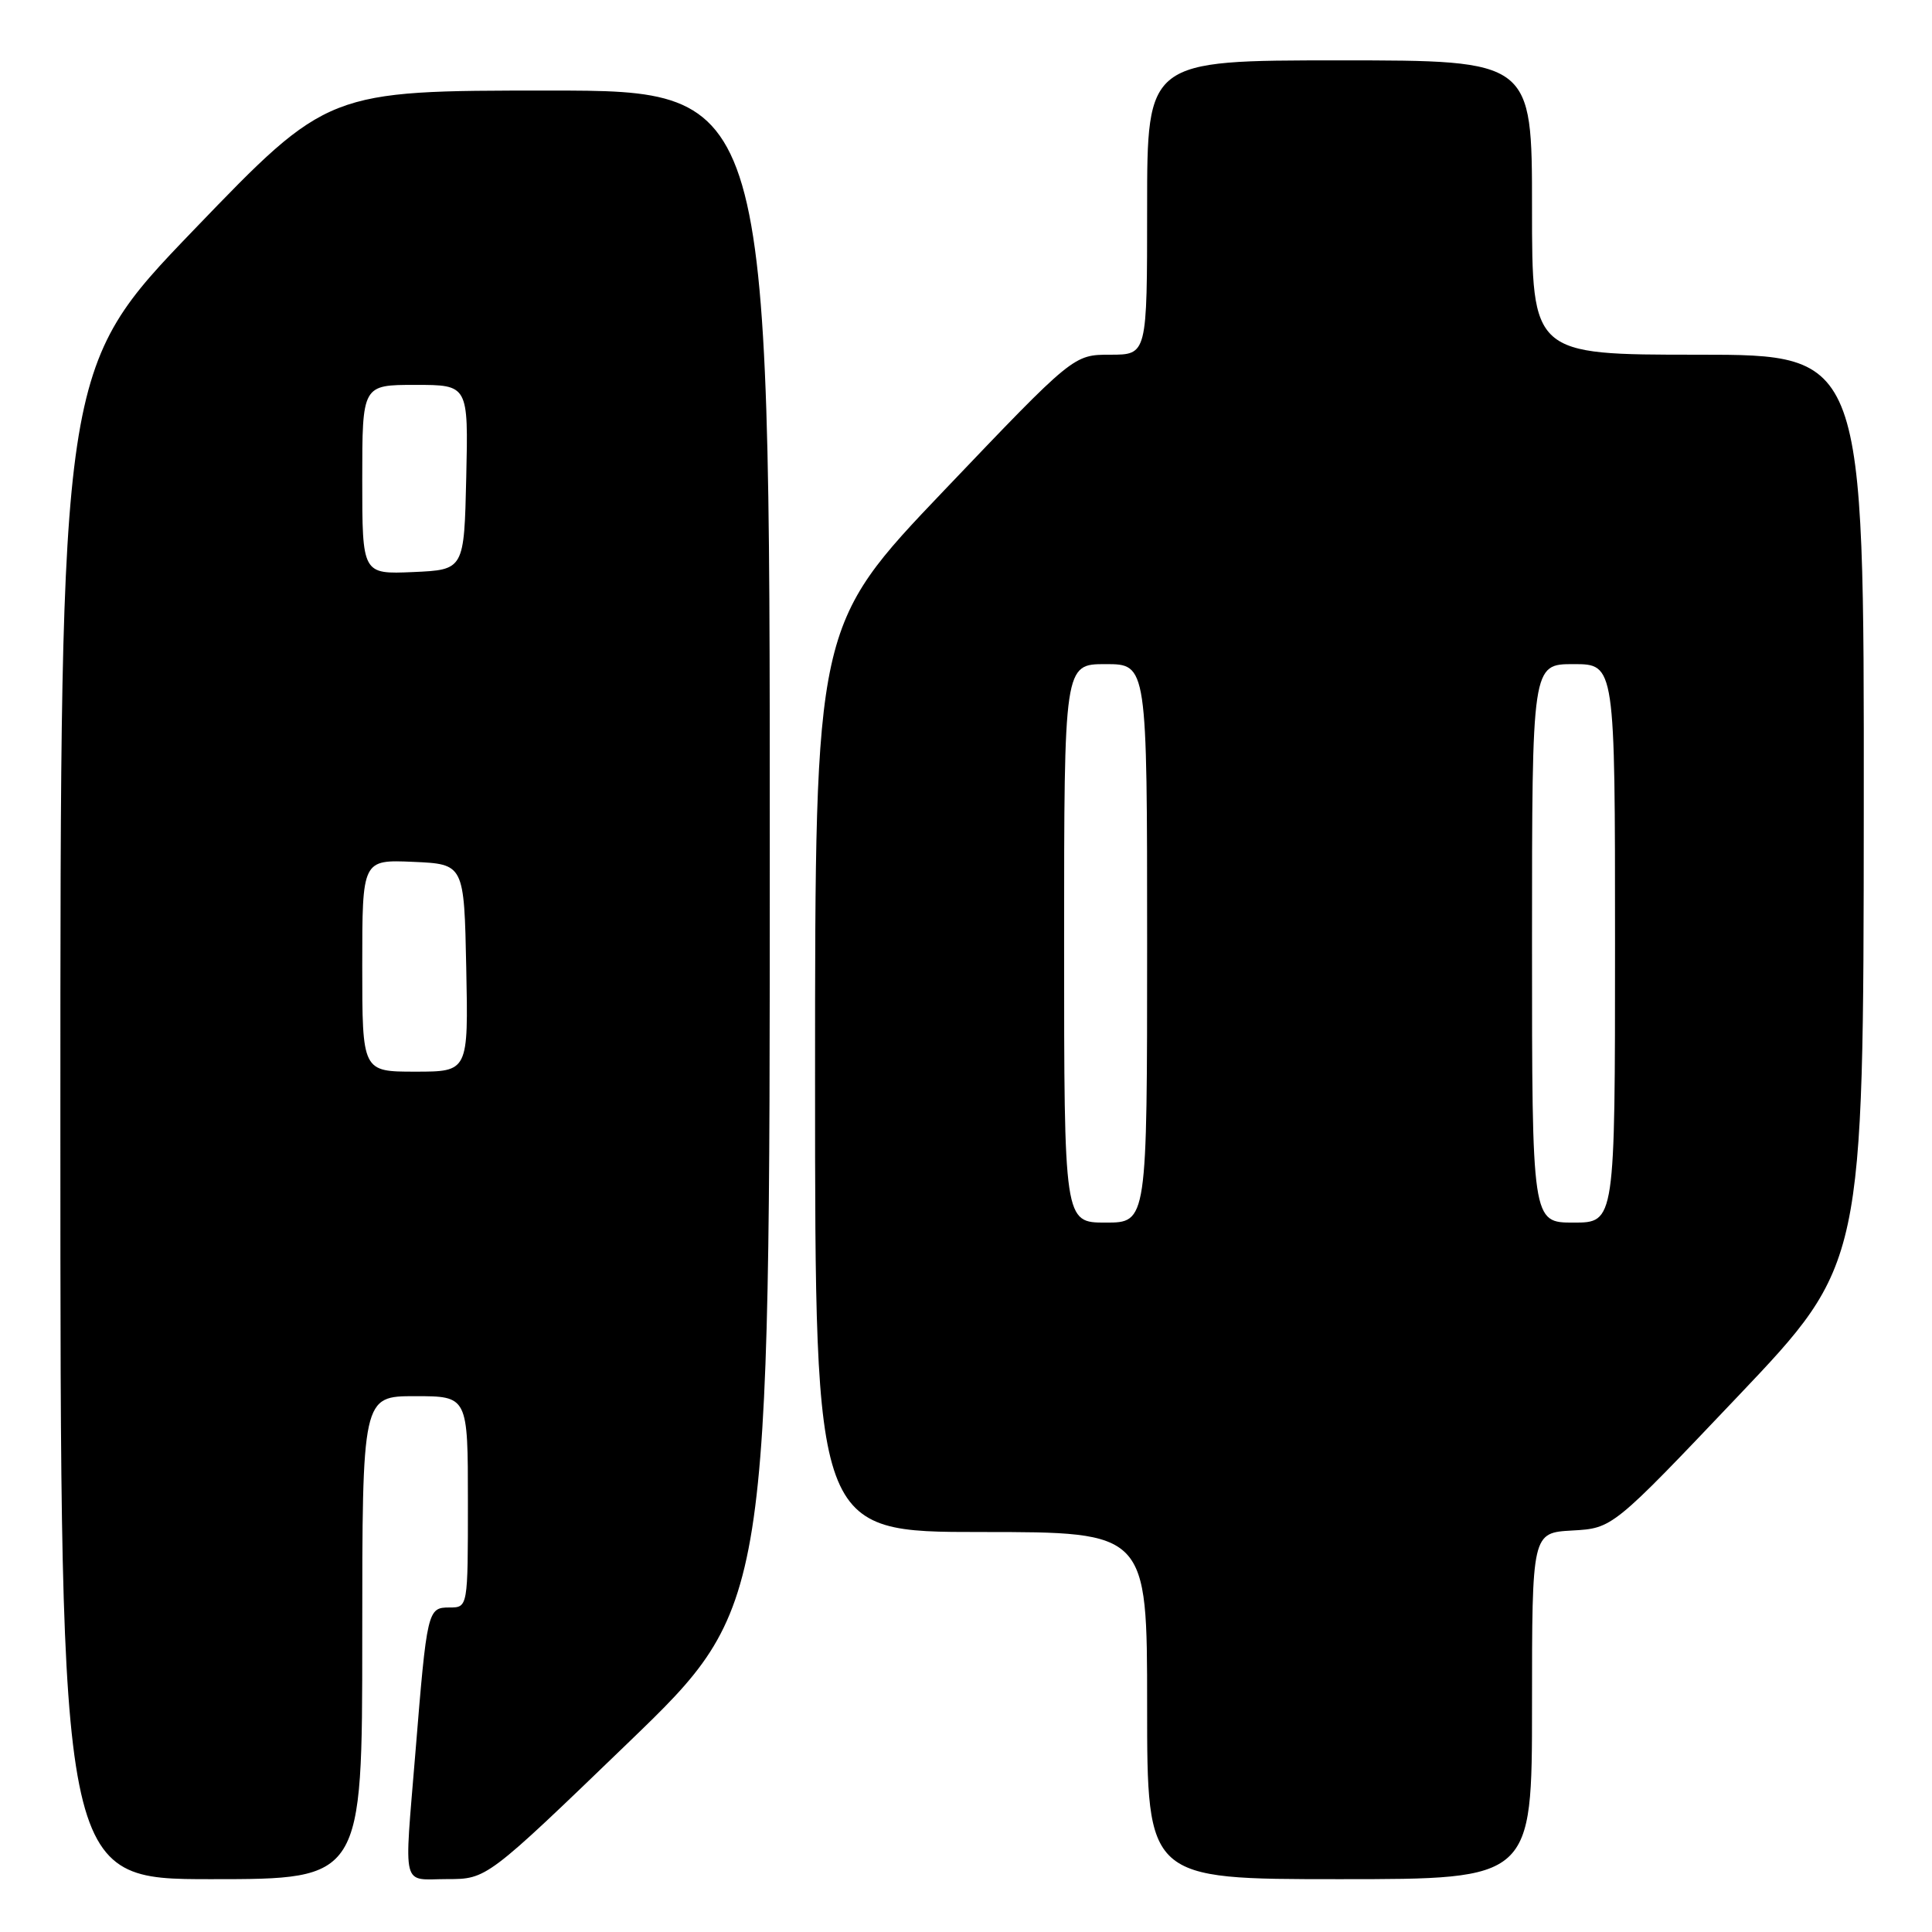 <?xml version="1.0" encoding="UTF-8" standalone="no"?>
<!DOCTYPE svg PUBLIC "-//W3C//DTD SVG 1.1//EN" "http://www.w3.org/Graphics/SVG/1.1/DTD/svg11.dtd" >
<svg xmlns="http://www.w3.org/2000/svg" xmlns:xlink="http://www.w3.org/1999/xlink" version="1.1" viewBox="0 0 256 256">
 <g >
 <path fill="currentColor"
d=" M 48.00 217.00 C 48.00 185.00 48.00 185.00 55.00 185.00 C 62.00 185.00 62.00 185.00 62.00 199.00 C 62.00 213.00 62.00 213.00 59.55 213.00 C 56.66 213.00 56.58 213.34 55.04 232.27 C 53.54 250.66 53.13 249.00 59.25 248.99 C 64.50 248.99 64.50 248.99 83.25 230.91 C 102.00 212.83 102.00 212.83 102.00 112.42 C 102.00 12.00 102.00 12.00 72.72 12.00 C 43.45 12.00 43.45 12.00 25.72 30.42 C 8.00 48.84 8.00 48.84 8.00 148.92 C 8.00 249.00 8.00 249.00 28.00 249.00 C 48.00 249.00 48.00 249.00 48.00 217.00 Z  M 203.00 226.05 C 203.00 203.10 203.00 203.10 208.34 202.80 C 213.68 202.50 213.68 202.50 230.30 185.00 C 246.92 167.50 246.92 167.50 246.96 107.25 C 247.00 47.00 247.00 47.00 225.00 47.00 C 203.00 47.00 203.00 47.00 203.00 27.50 C 203.00 8.00 203.00 8.00 177.50 8.00 C 152.00 8.00 152.00 8.00 152.00 27.50 C 152.00 47.00 152.00 47.00 147.12 47.00 C 142.25 47.00 142.25 47.00 125.12 64.96 C 108.00 82.91 108.00 82.91 108.00 142.96 C 108.00 203.00 108.00 203.00 130.00 203.00 C 152.00 203.00 152.00 203.00 152.00 226.00 C 152.00 249.00 152.00 249.00 177.50 249.00 C 203.00 249.00 203.00 249.00 203.00 226.05 Z  M 48.00 127.95 C 48.00 113.91 48.00 113.91 54.75 114.20 C 61.50 114.50 61.50 114.50 61.78 128.25 C 62.06 142.00 62.06 142.00 55.03 142.00 C 48.00 142.00 48.00 142.00 48.00 127.95 Z  M 48.00 63.55 C 48.00 51.00 48.00 51.00 55.03 51.00 C 62.06 51.00 62.06 51.00 61.78 63.25 C 61.50 75.50 61.50 75.50 54.75 75.80 C 48.00 76.09 48.00 76.09 48.00 63.55 Z  M 141.00 125.00 C 141.00 88.00 141.00 88.00 146.50 88.00 C 152.00 88.00 152.00 88.00 152.00 125.00 C 152.00 162.00 152.00 162.00 146.50 162.00 C 141.00 162.00 141.00 162.00 141.00 125.00 Z  M 203.00 125.00 C 203.00 88.00 203.00 88.00 208.50 88.00 C 214.00 88.00 214.00 88.00 214.00 125.00 C 214.00 162.00 214.00 162.00 208.50 162.00 C 203.00 162.00 203.00 162.00 203.00 125.00 Z "/>
</g>
</svg>